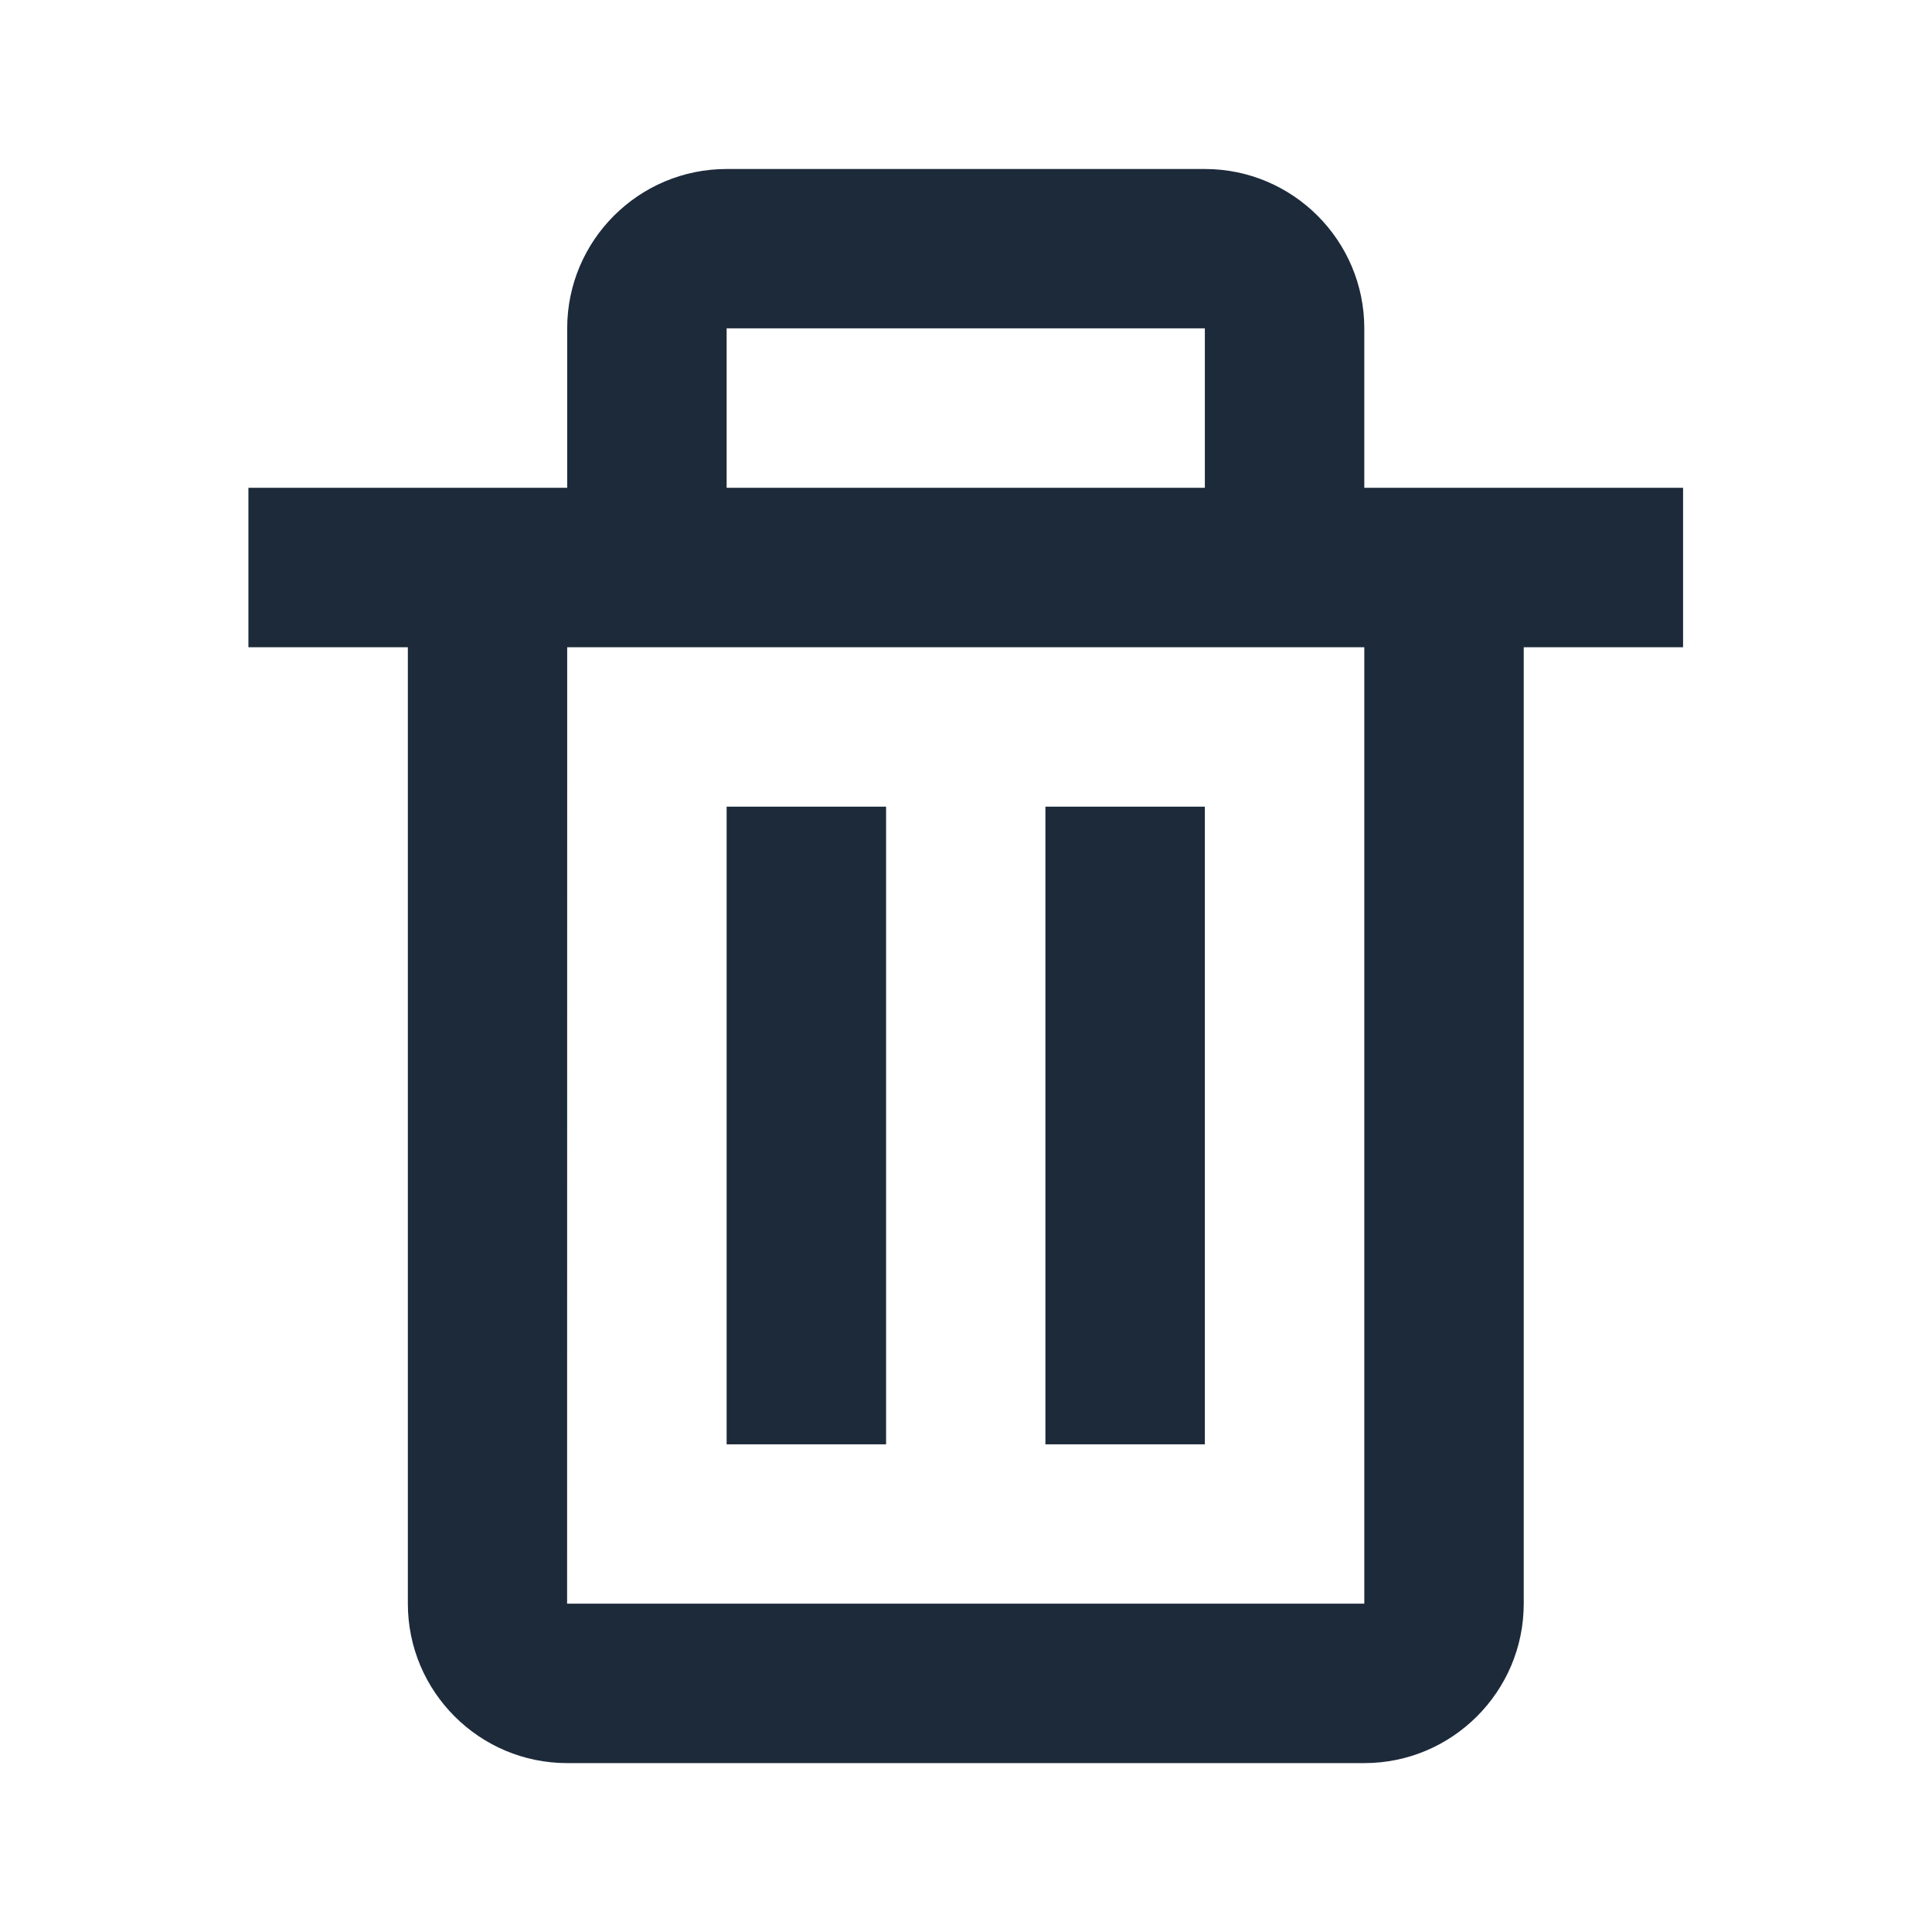 <svg width="19" height="19" viewBox="0 0 19 19" fill="none" xmlns="http://www.w3.org/2000/svg">
<path d="M14.985 15.771C14.985 16.636 14.281 17.339 13.417 17.339H5.578C4.714 17.339 4.011 16.636 4.011 15.771V6.365H2.443V4.797H5.578V3.229C5.578 2.365 6.281 1.662 7.146 1.662H11.849C12.714 1.662 13.417 2.365 13.417 3.229V4.797H16.552V6.365H14.985V15.771ZM11.849 3.229H7.146V4.797H11.849V3.229ZM12.633 6.365H5.578L5.577 15.771H13.417V6.365H12.633Z" fill="#1C2A3A"/>
<path d="M11.849 7.933H10.281V14.204H11.849V7.933ZM8.714 7.933H7.146V14.204H8.714V7.933Z" fill="#1C2A3A"/>
</svg>
